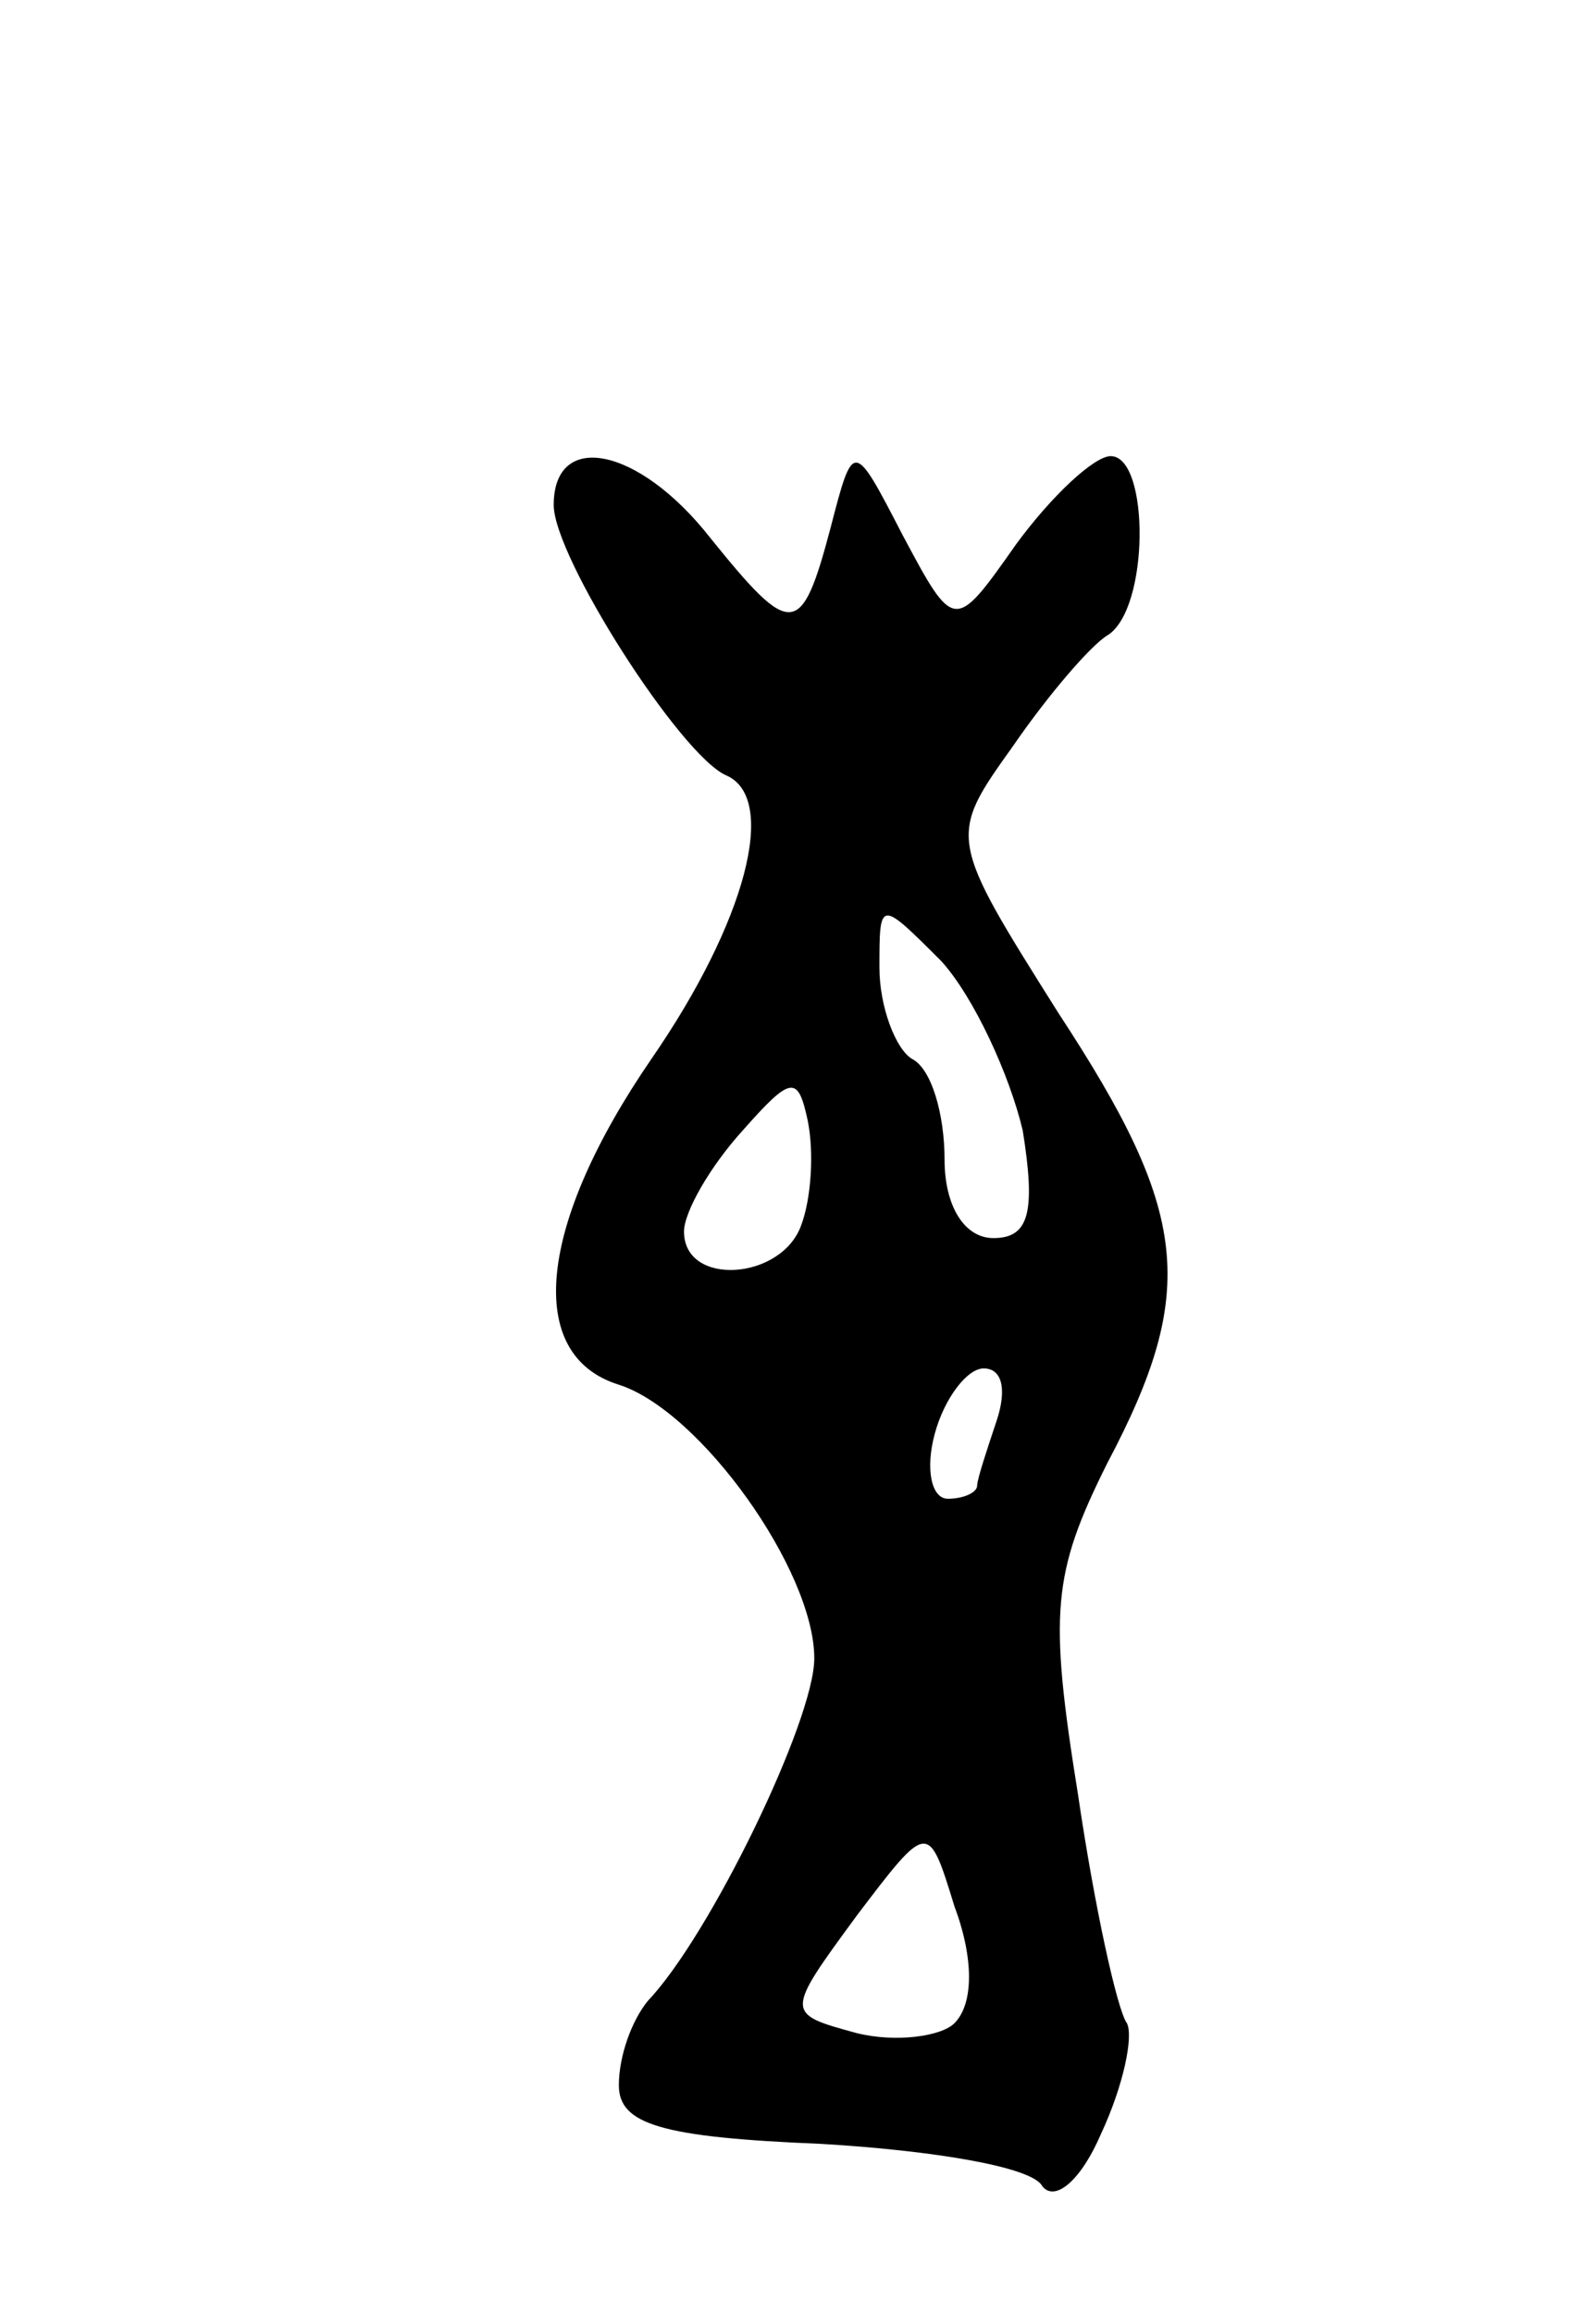 <svg version="1.0" xmlns="http://www.w3.org/2000/svg"
 width="49pt" height="71pt" viewBox="0 0 49 71"
 preserveAspectRatio="xMidYMid meet">
<g transform="translate(0,71) scale(0.1,-0.1)"
fill="#000000" stroke="none">
<path d="M170 555 c0 -16 39 -77 53 -83 16 -7 6 -45 -23 -87 -35 -51 -39 -91
-10 -100 25 -8 60 -57 60 -84 0 -19 -32 -85 -51 -105 -5 -6 -9 -17 -9 -26 0
-12 13 -16 62 -18 34 -2 65 -7 68 -13 4 -5 12 2 18 16 7 15 10 30 8 34 -3 4
-10 36 -15 70 -9 56 -8 68 9 102 28 53 25 77 -15 138 -34 54 -34 54 -14 82 11
16 24 31 29 34 13 8 13 55 1 55 -5 0 -18 -12 -29 -27 -19 -27 -19 -27 -35 3
-15 29 -15 29 -22 2 -9 -34 -12 -34 -37 -3 -22 28 -48 33 -48 10z m144 -192
c4 -25 2 -33 -9 -33 -9 0 -15 10 -15 24 0 14 -4 28 -10 31 -5 3 -10 16 -10 28
0 21 0 21 19 2 10 -11 21 -35 25 -52z m-68 -29 c-6 -17 -36 -19 -36 -2 0 6 8
20 18 31 15 17 17 17 20 3 2 -10 1 -24 -2 -32z m60 -60 c-3 -9 -6 -18 -6 -20
0 -2 -4 -4 -9 -4 -5 0 -7 9 -4 20 3 11 10 20 15 20 6 0 7 -7 4 -16z m-13 -185
c-4 -4 -18 -6 -30 -3 -22 6 -22 6 0 36 22 29 22 29 30 3 6 -16 6 -30 0 -36z"/>
</g>
</svg>
